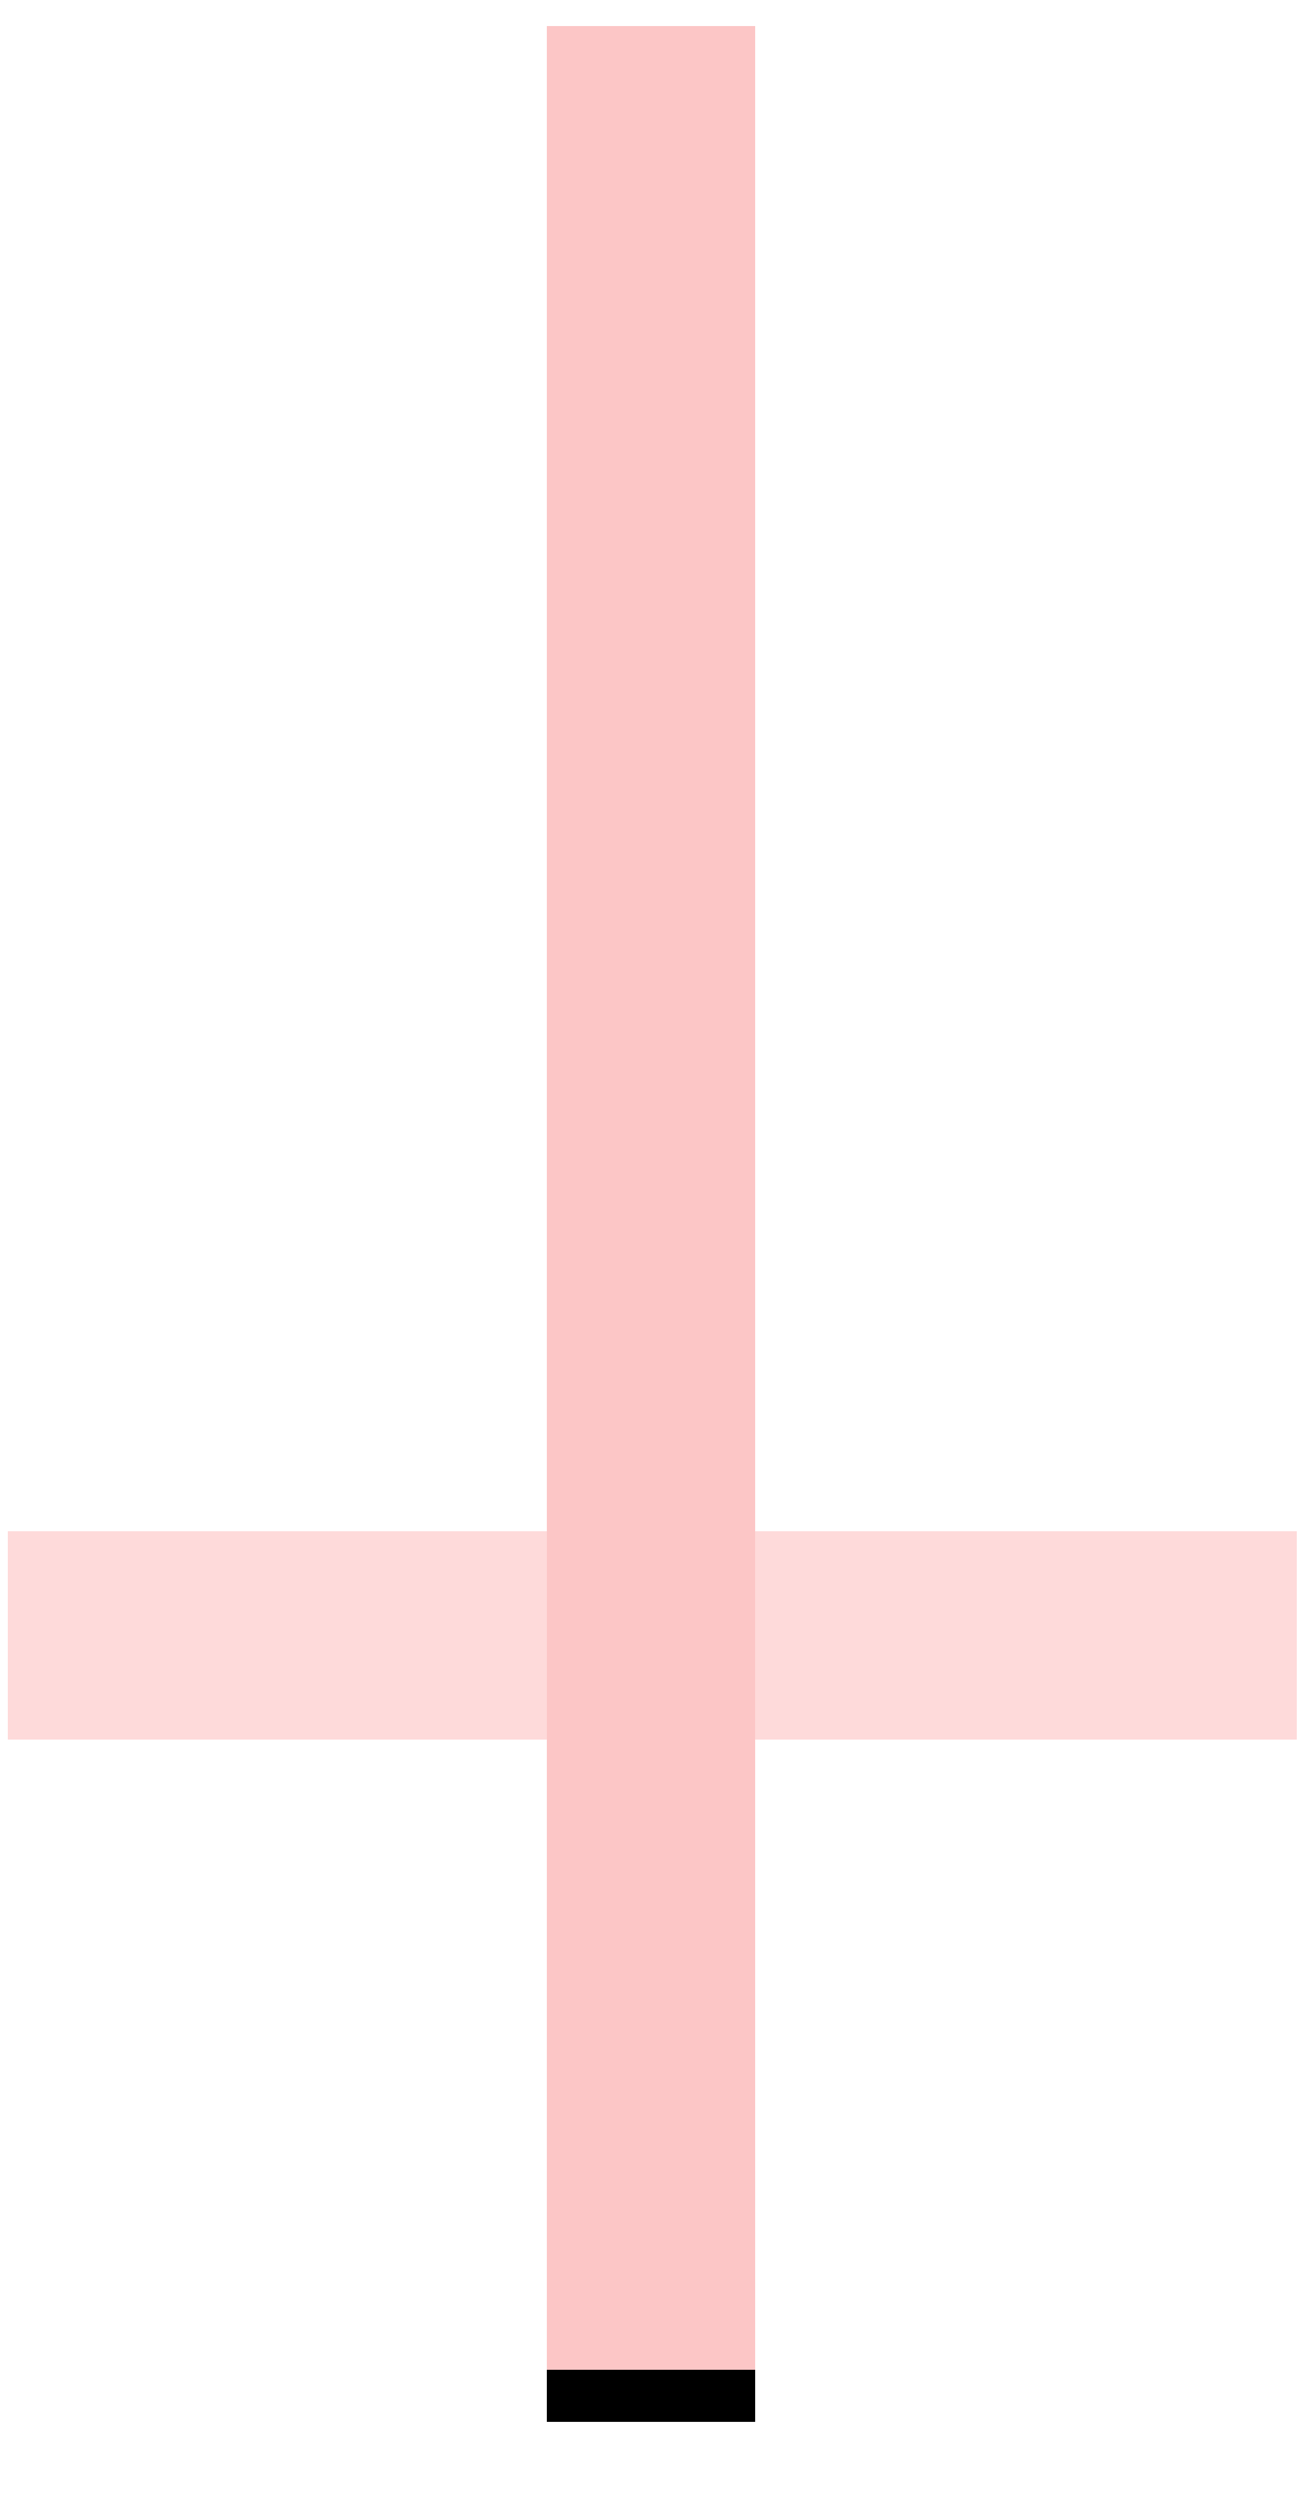<?xml version="1.0" encoding="UTF-8"?>
<svg width="50px" height="96px" viewBox="0 0 50 96" version="1.1" xmlns="http://www.w3.org/2000/svg" xmlns:xlink="http://www.w3.org/1999/xlink">
    <!-- Generator: Sketch 41 (35326) - http://www.bohemiancoding.com/sketch -->
    <title>Group</title>
    <desc>Created with Sketch.</desc>
    <defs>
        <rect id="path-1" x="21" y="0" width="8" height="90"></rect>
        <filter x="-50%" y="-50%" width="200%" height="200%" filterUnits="objectBoundingBox" id="filter-2">
            <feOffset dx="0" dy="2" in="SourceAlpha" result="shadowOffsetOuter1"></feOffset>
            <feGaussianBlur stdDeviation="1.5" in="shadowOffsetOuter1" result="shadowBlurOuter1"></feGaussianBlur>
            <feColorMatrix values="0 0 0 0 0.608   0 0 0 0 0.396   0 0 0 0 0.396  0 0 0 0.1 0" type="matrix" in="shadowBlurOuter1"></feColorMatrix>
        </filter>
    </defs>
    <g id="Page-1" stroke="none" stroke-width="1" fill="none" fill-rule="evenodd">
        <g id="Desktop-HD" transform="translate(-886, -459)">
            <g id="Group" transform="translate(886, 460)">
                <rect id="Rectangle-path" fill="#FEDADA" x="0.3" y="57.8" width="49.5" height="8"></rect>
                <g id="Rectangle-path">
                    <use fill="black" fill-opacity="1" filter="url(#filter-2)" xlink:href="#path-1"></use>
                    <use fill="#FCC6C6" fill-rule="evenodd" xlink:href="#path-1"></use>
                </g>
            </g>
        </g>
    </g>
</svg>